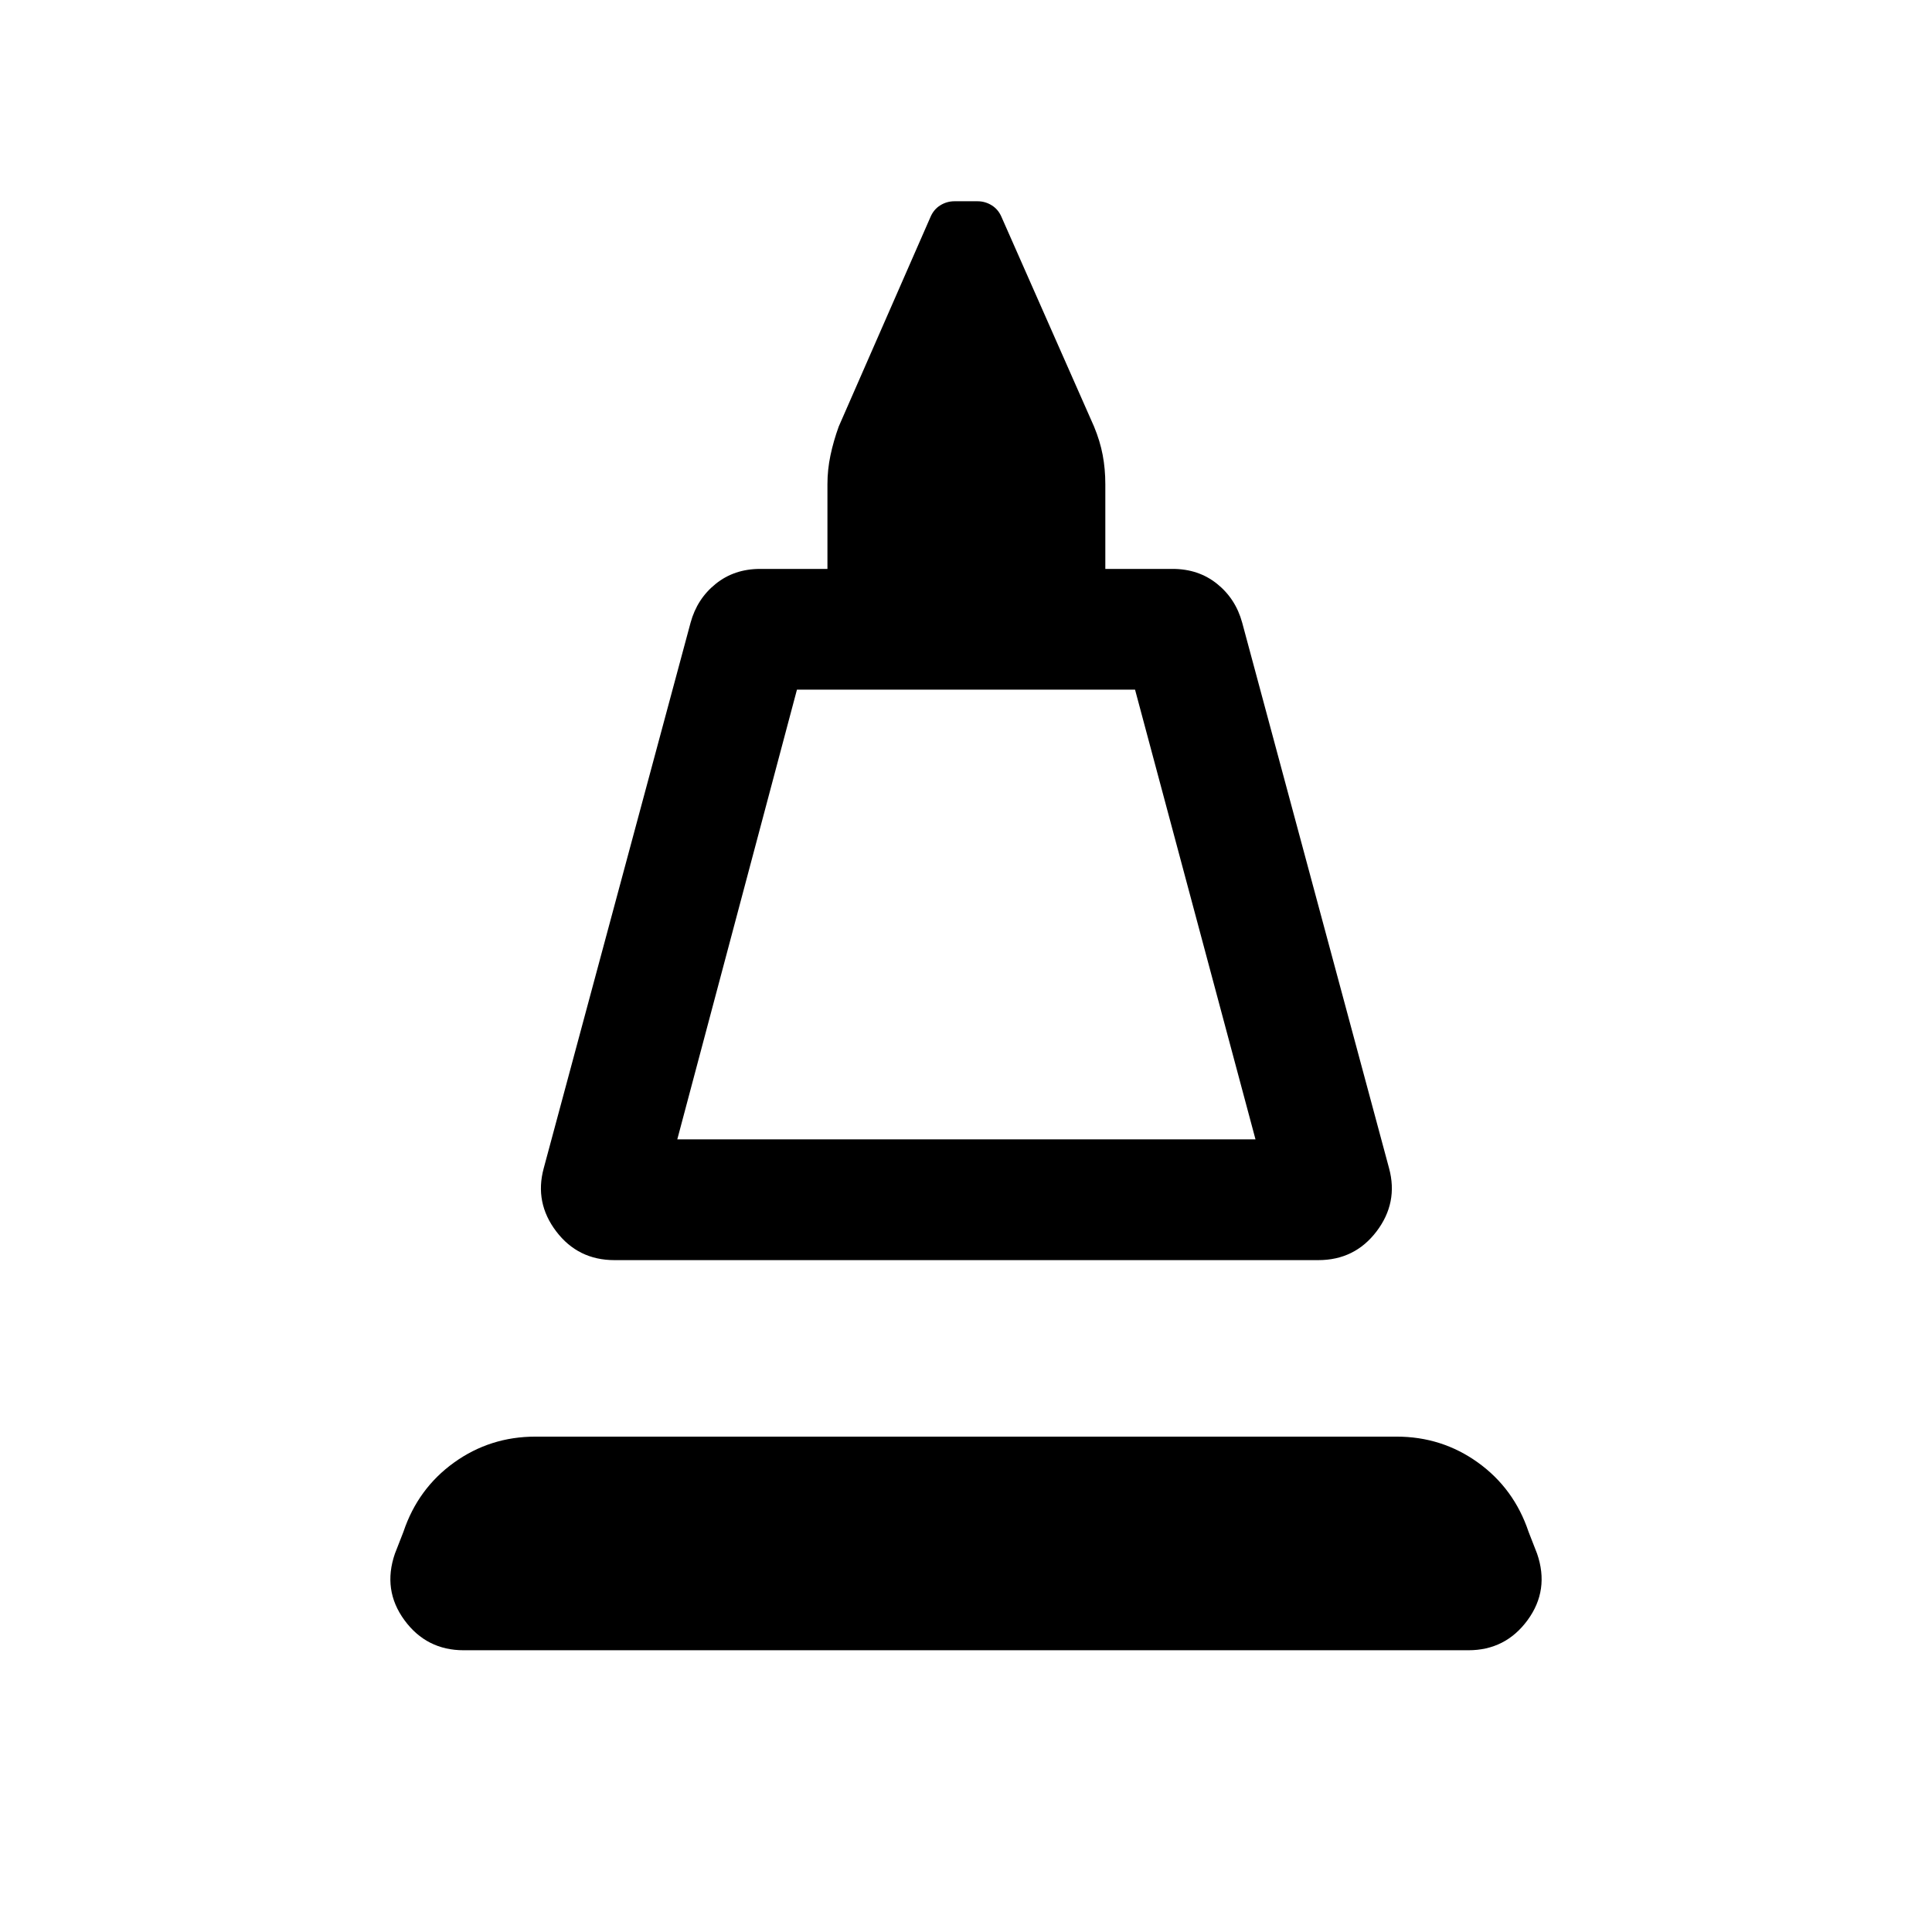 <svg xmlns="http://www.w3.org/2000/svg" height="24" viewBox="0 -960 960 960" width="24"><path d="m270.16-379.46 72.99-271.16q3.24-11.84 12.47-19.26 9.23-7.43 22.07-7.43h33.46v-42.07q0-7.23 1.5-14.35 1.5-7.12 4.12-14.35l45.54-104q1.61-3.84 4.88-5.88 3.27-2.04 7.12-2.04h11.38q3.85 0 7.12 2.04t4.88 5.88l45.92 104q3 7.23 4.31 14.16 1.31 6.92 1.31 14.54v42.07h33.46q12.85 0 22.08 7.43 9.23 7.42 12.46 19.26l73 271.16q4.61 17.07-6.23 31.34-10.85 14.27-28.92 14.27H305.31q-18.08 0-28.92-14.27-10.85-14.27-6.23-31.34Zm66.38-14.39h287.31L564-617.31H396l-59.46 223.46Zm0 0h287.31-287.31ZM230.39-140q-18.47 0-29.43-14.96T196.23-188l4.23-10.85q7.23-21.54 25.16-34.42 17.92-12.88 40.46-12.88h427.84q22.54 0 40.46 12.88 17.93 12.88 25.16 34.42l4.23 10.85q6.23 18.08-4.73 33.04T729.61-140H230.39Z"/></svg>